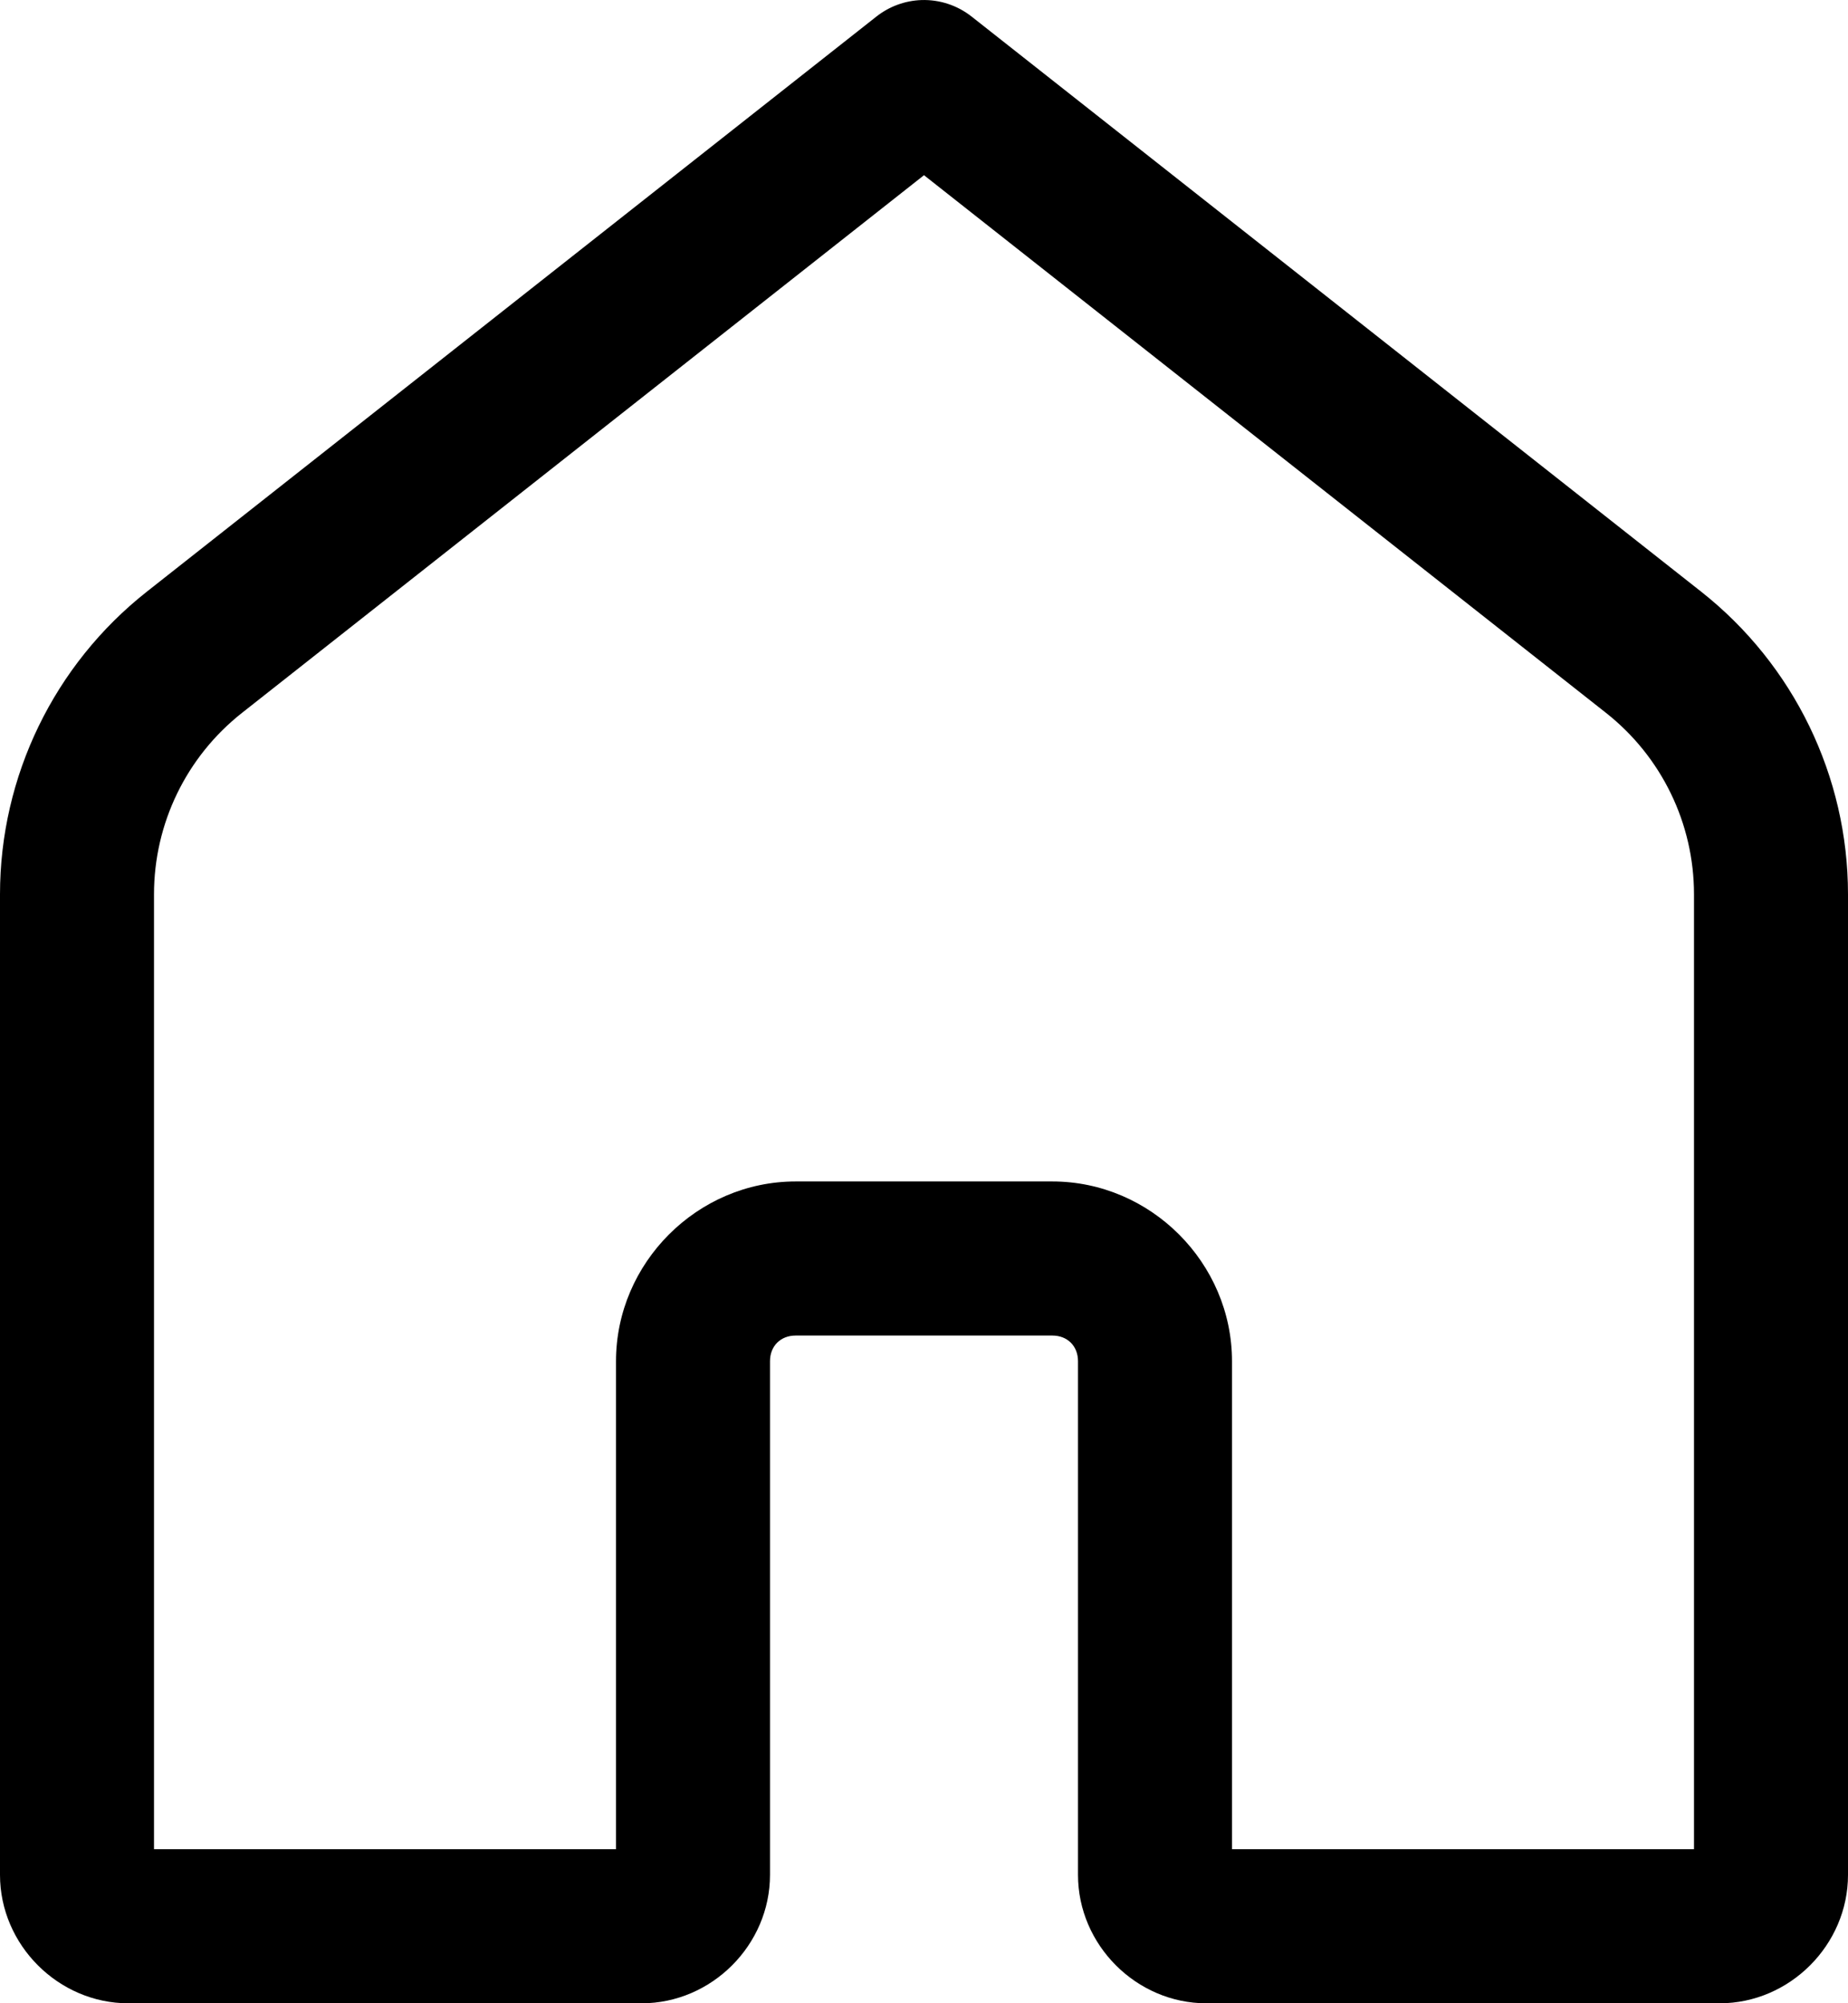 <svg width="36" height="39" viewBox="0 0 36 39" fill="none" xmlns="http://www.w3.org/2000/svg">
<path d="M17.951 0.001C17.631 0.012 17.323 0.125 17.072 0.323L2.859 11.52C1.055 12.942 0 15.114 0 17.411V36.501C0 37.864 1.136 39.001 2.5 39.001H12.5C13.864 39.001 15 37.864 15 36.501V26.501C15 26.206 15.205 26.001 15.5 26.001H20.5C20.795 26.001 21 26.206 21 26.501V36.501C21 37.864 22.136 39.001 23.5 39.001H33.5C34.864 39.001 36 37.864 36 36.501V17.411C36 15.114 34.944 12.942 33.141 11.52L18.928 0.323C18.65 0.104 18.305 -0.01 17.951 0.001ZM18 3.411L31.285 13.878C32.369 14.732 33 16.032 33 17.411V36.001H24V26.501C24 24.586 22.415 23.001 20.5 23.001H15.5C13.585 23.001 12 24.586 12 26.501V36.001H3V17.411C3 16.032 3.631 14.732 4.715 13.878L18 3.411Z" fill="black"/>
</svg>
